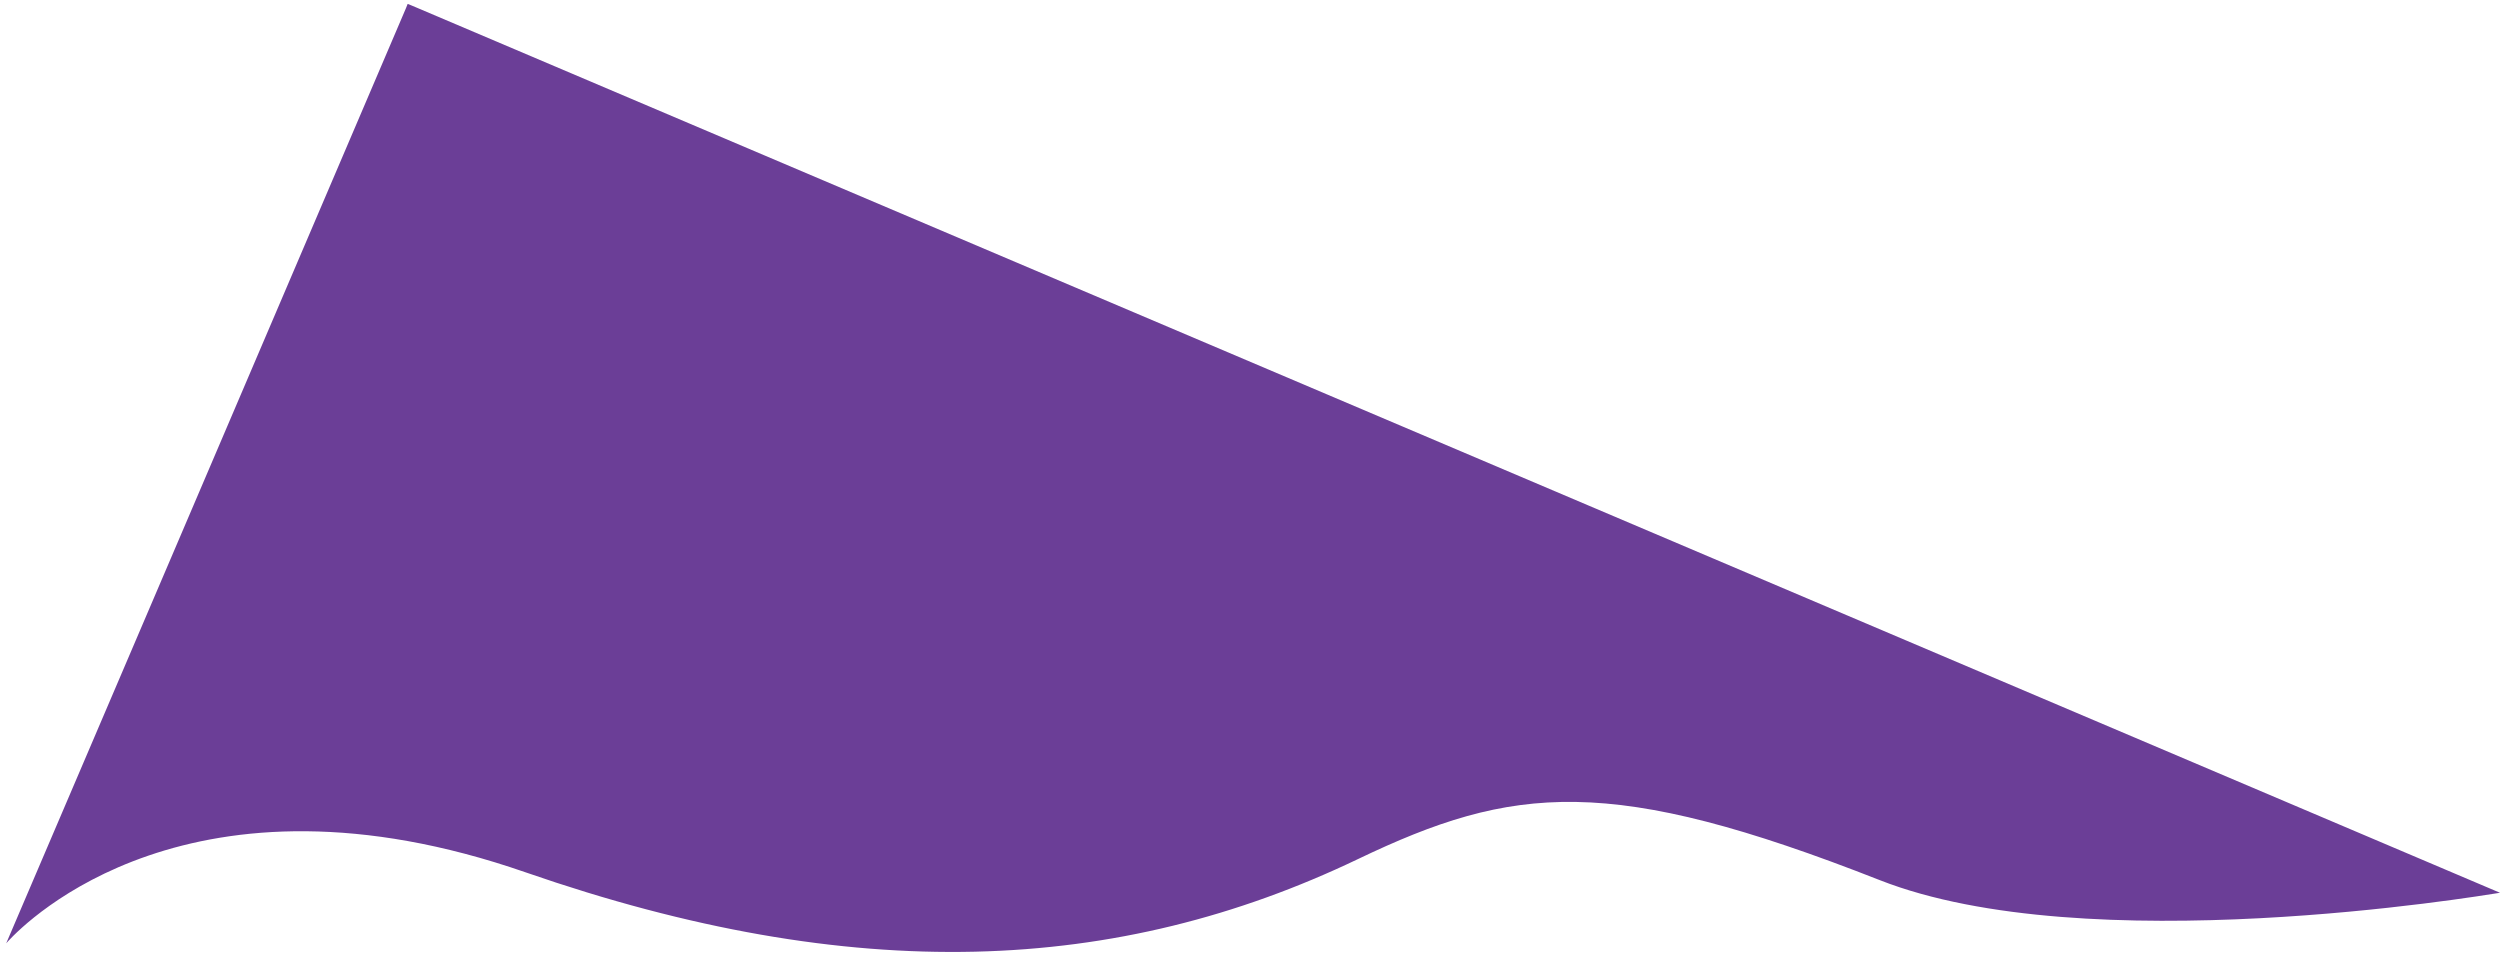 <?xml version="1.0" encoding="utf-8"?>
<!-- Generator: Adobe Illustrator 21.1.0, SVG Export Plug-In . SVG Version: 6.00 Build 0)  -->
<svg version="1.1" xmlns="http://www.w3.org/2000/svg" xmlns:xlink="http://www.w3.org/1999/xlink" x="0px" y="0px"
	 viewBox="0 0 1087.9 415.2" style="enable-background:new 0 0 1087.9 415.2;" xml:space="preserve">
<style type="text/css">
	.st0{fill:#6B3E97;}
	.st1{display:none;fill:#F89F26;}
	.st2{display:none;fill:#EE3C3B;}
	.st3{display:none;fill:#C91F65;}
</style>
<g id="Layer_1">
	<path class="st0" d="M1087.9,388.5c-9.6,1.5-179.8,29.9-269.9-5.5c-117.3-46.1-159.4-41.6-227.2-9.1
		c-104.5,50-218.9,55.4-362.1,5.7c-145.5-50.5-217,21.1-225.2,30c-0.5,0.6-0.8,0.9-0.8,0.9l65-152l16.5-38.6L176.6,3.7l0.8-2
		l1.5,0.6l1.9,0.8L1087.9,388.5z"/>
	<path class="st1" d="M920.9,317.5c-7.7,1-144.5,19.2-218.1-9.9c-95.7-37.8-129.6-35.2-183.7-11.8c-83.4,36.1-175.6,37.9-292.3-3.3
		c-118.6-41.8-174.8,11.6-181.2,18.2c-0.4,0.4-0.6,0.7-0.6,0.7l49.3-115.2l12.5-29.3l70-163.7l0.6-1.5l1.2,0.5l1.6,0.7L920.9,317.5z
		"/>
	<path class="st2" d="M733.8,238.2c-5.8,0.7-108.1,14-163.2-7.8c-71.7-28.3-97-26.5-137.4-9.1c-62.3,26.8-131.3,27.9-218.7-2.9
		c-88.8-31.3-130.8,8.3-135.5,13.2c-0.3,0.3-0.5,0.5-0.5,0.5l36.7-85.7l9.3-21.8L176.6,2.8l0.5-1.1l0.9,0.4l1.2,0.5L733.8,238.2z"/>
	<path class="st3" d="M555.1,162.2c-3.9,0.5-73.4,9.6-110.8-5.2c-48.7-19.2-65.8-17.9-93.3-6.1c-42.3,18.2-89.2,19.1-148.5-1.9
		c-60.3-21.3-88.8,5.7-92,9.1c-0.2,0.2-0.3,0.3-0.3,0.3l24.9-58.3l6.3-14.8l35.5-82.9l0.3-0.8l0.6,0.3l0.8,0.3L555.1,162.2z"/>
</g>
<g id="Layer_2">
</g>
</svg>
